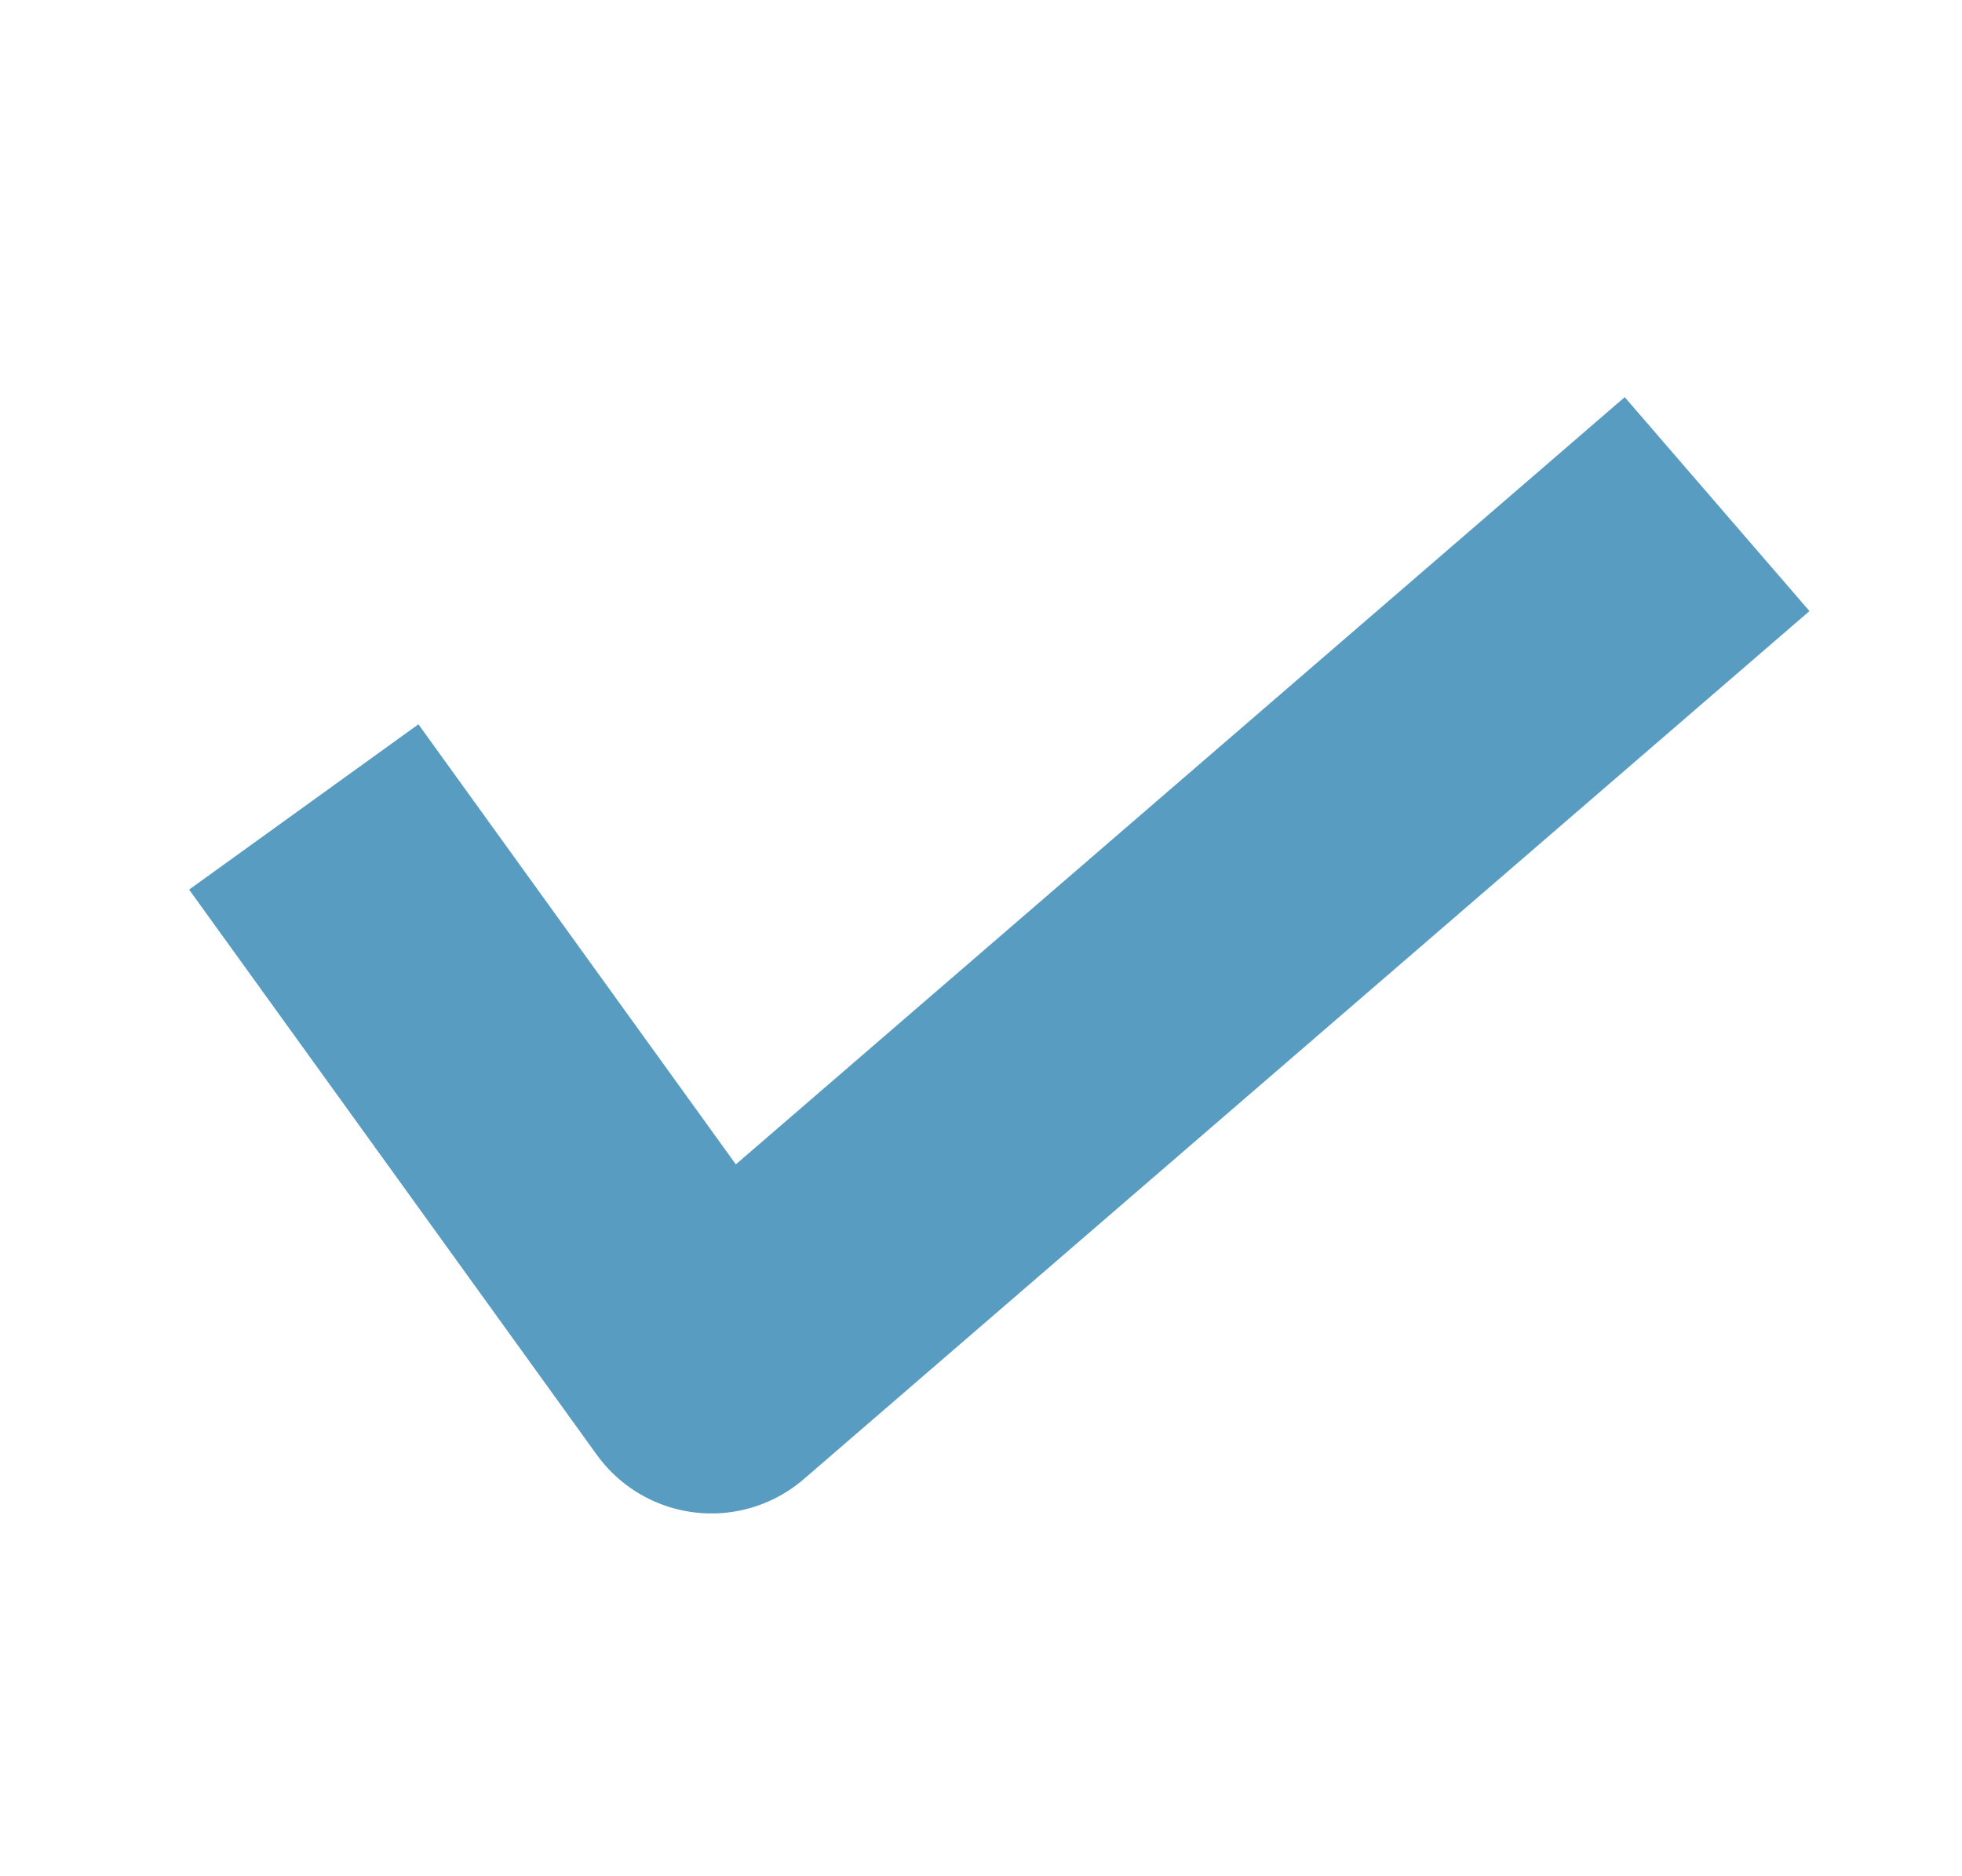 <svg width="23" height="22" viewBox="0 0 23 22" fill="none" xmlns="http://www.w3.org/2000/svg">
<path d="M3.561 9.462L8.34 16.089L20.129 5.911" stroke="#599CC2" stroke-width="3.314" stroke-linejoin="round"/>
</svg>

